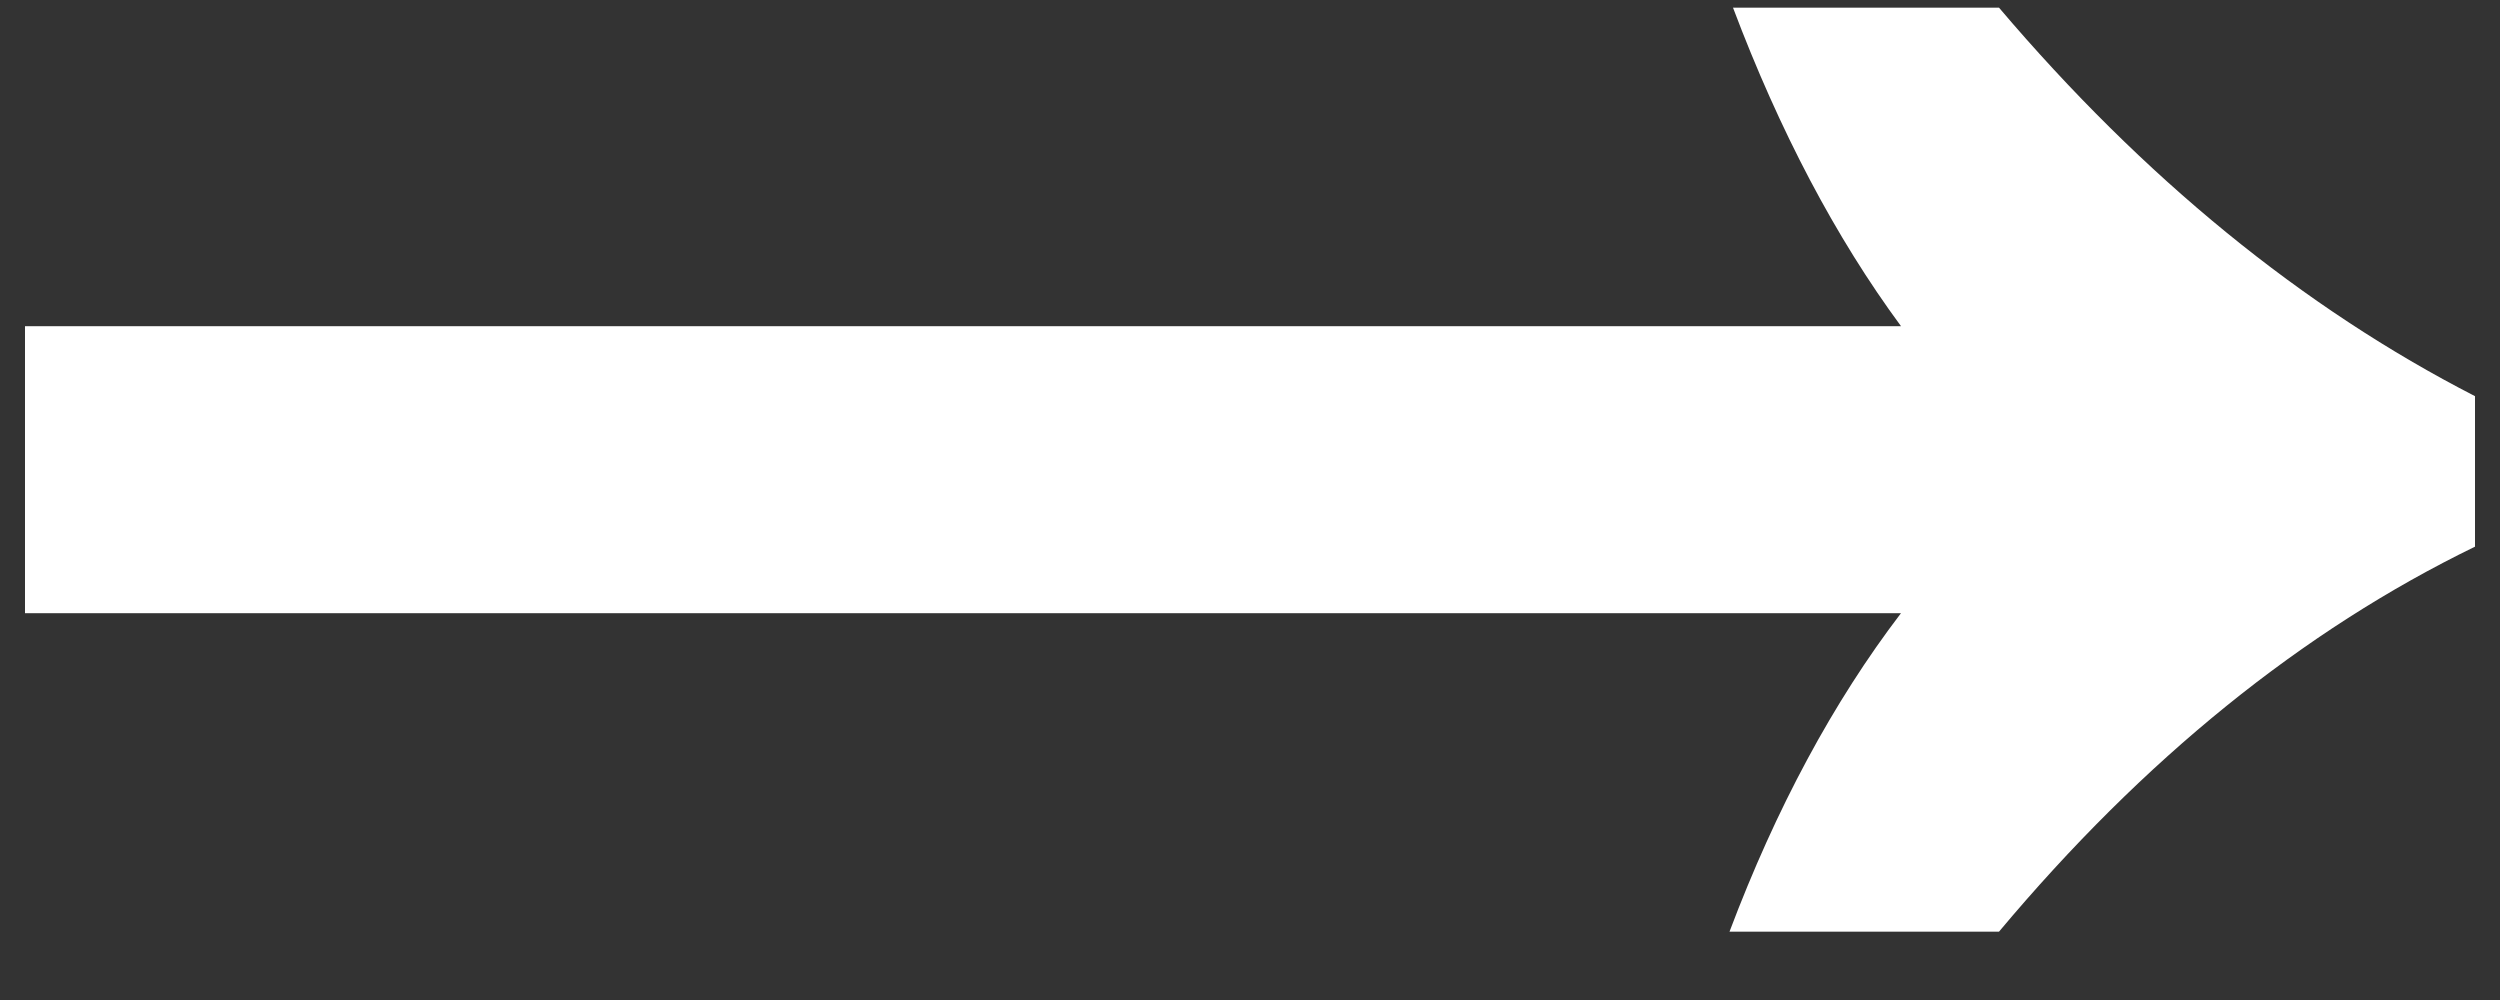 <svg width="15" height="6" viewBox="0 0 15 6" fill="none" xmlns="http://www.w3.org/2000/svg">
<rect x="0" y="0" width="15" height="6" fill="#333333" stroke="none"/>
<path d="M10.377 5.59C10.657 4.848 11 4.211 11.406 3.679H0.15V1.957H11.406C11.014 1.425 10.678 0.788 10.398 0.046H11.994C12.862 1.068 13.814 1.845 14.85 2.377V3.28C13.814 3.784 12.862 4.554 11.994 5.59H10.377Z" fill="white"/>
</svg>
